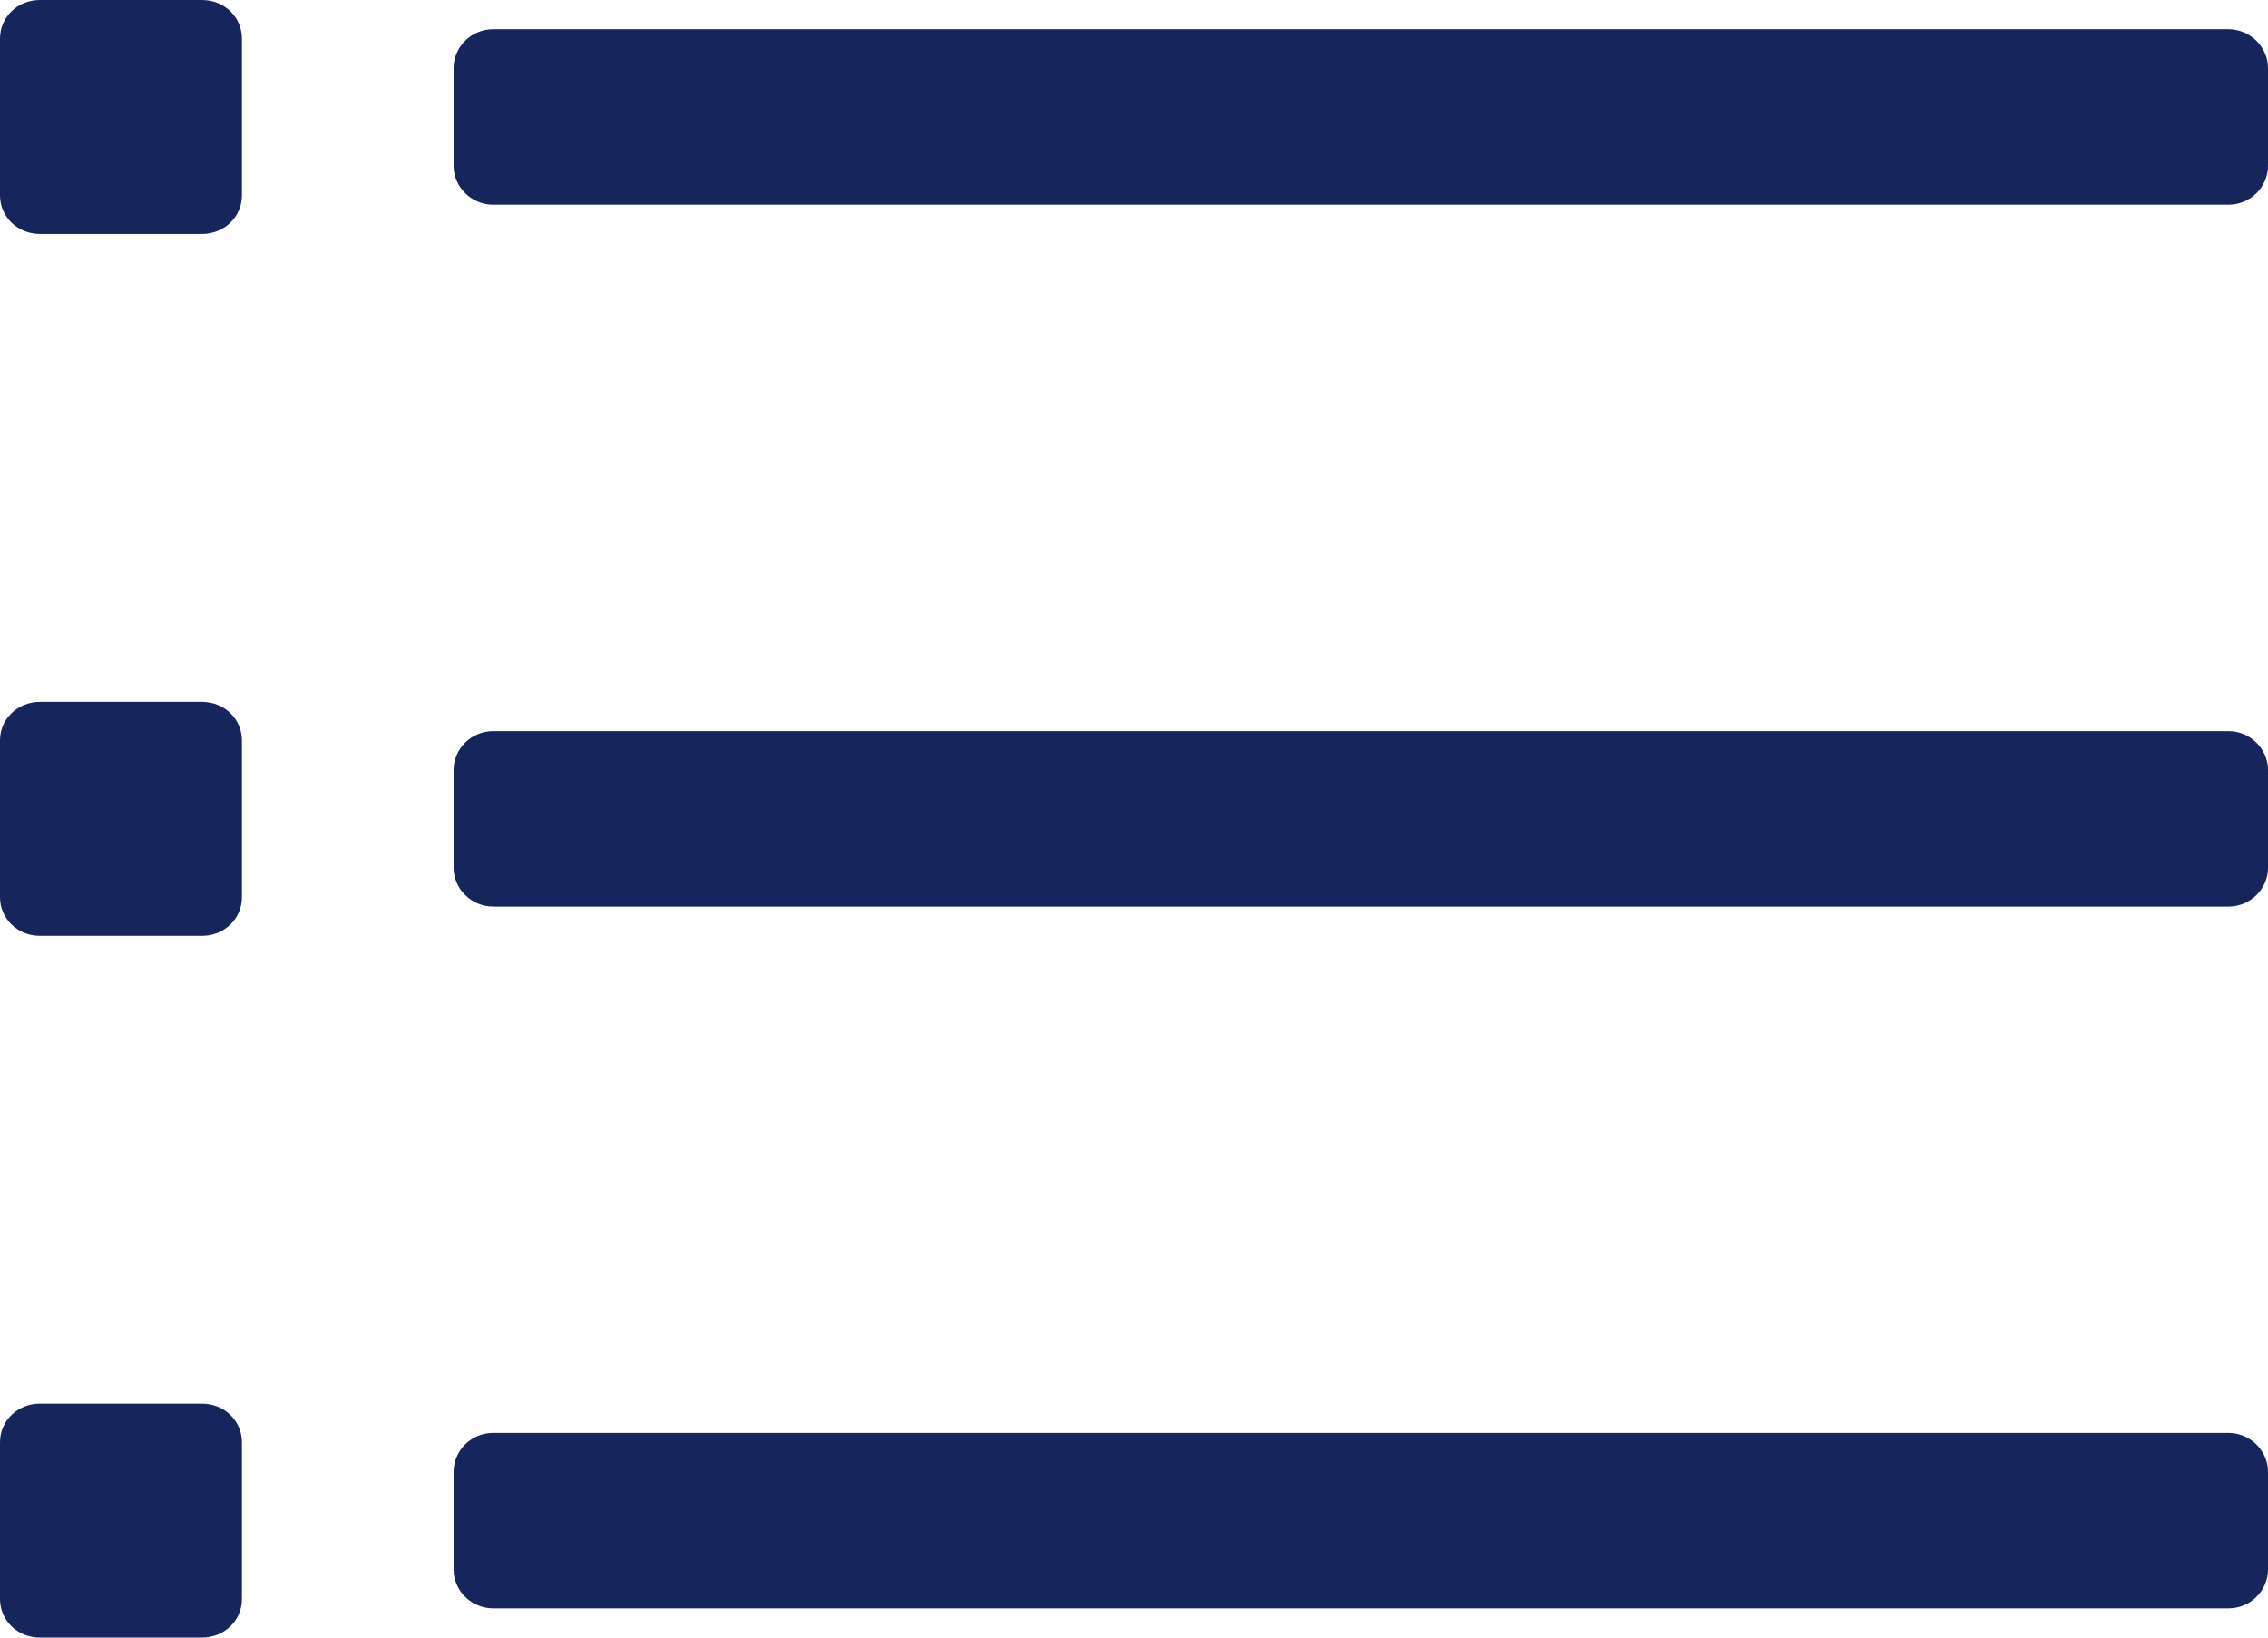 <?xml version="1.0" encoding="UTF-8"?>
<svg width="18px" height="13px" viewBox="0 0 18 13" version="1.1" xmlns="http://www.w3.org/2000/svg" xmlns:xlink="http://www.w3.org/1999/xlink">
    <title>Shape</title>
    <g id="Symbols" stroke="none" stroke-width="1" fill="none" fill-rule="evenodd">
        <g id="List" transform="translate(0, -2)" fill="#16255C" fill-rule="nonzero">
            <path d="M3.6,8.888 L3.6,8.113 C3.6,7.943 3.741,7.804 3.914,7.804 L17.686,7.804 C17.857,7.804 18,7.942 18,8.113 L18,8.888 C18,9.058 17.859,9.197 17.686,9.197 L3.914,9.197 C3.743,9.197 3.6,9.058 3.6,8.888 L3.6,8.888 Z M3.6,14.459 L3.6,13.684 C3.6,13.514 3.741,13.375 3.914,13.375 L17.686,13.375 C17.857,13.375 18,13.514 18,13.684 L18,14.459 C18,14.629 17.859,14.768 17.686,14.768 L3.914,14.768 C3.743,14.768 3.6,14.63 3.6,14.459 L3.6,14.459 Z M3.6,3.316 L3.6,2.541 C3.6,2.371 3.741,2.232 3.914,2.232 L17.686,2.232 C17.857,2.232 18,2.371 18,2.541 L18,3.316 C18,3.486 17.859,3.625 17.686,3.625 L3.914,3.625 C3.743,3.625 3.6,3.487 3.6,3.316 L3.6,3.316 Z M0,9.122 L0,7.878 C0,7.705 0.142,7.572 0.317,7.572 L1.603,7.572 C1.782,7.572 1.92,7.709 1.92,7.878 L1.92,9.122 C1.92,9.295 1.778,9.429 1.603,9.429 L0.317,9.429 C0.138,9.429 0,9.291 0,9.122 L0,9.122 Z M0,14.693 L0,13.45 C0,13.276 0.142,13.143 0.317,13.143 L1.603,13.143 C1.782,13.143 1.92,13.28 1.92,13.45 L1.92,14.693 C1.92,14.867 1.778,15 1.603,15 L0.317,15 C0.138,15 0,14.863 0,14.693 L0,14.693 Z M0,3.55 L0,2.307 C0,2.133 0.142,2 0.317,2 L1.603,2 C1.782,2 1.92,2.137 1.92,2.307 L1.92,3.55 C1.92,3.724 1.778,3.857 1.603,3.857 L0.317,3.857 C0.138,3.857 0,3.72 0,3.55 L0,3.55 Z" id="Shape"></path>
        </g>
    </g>
</svg>